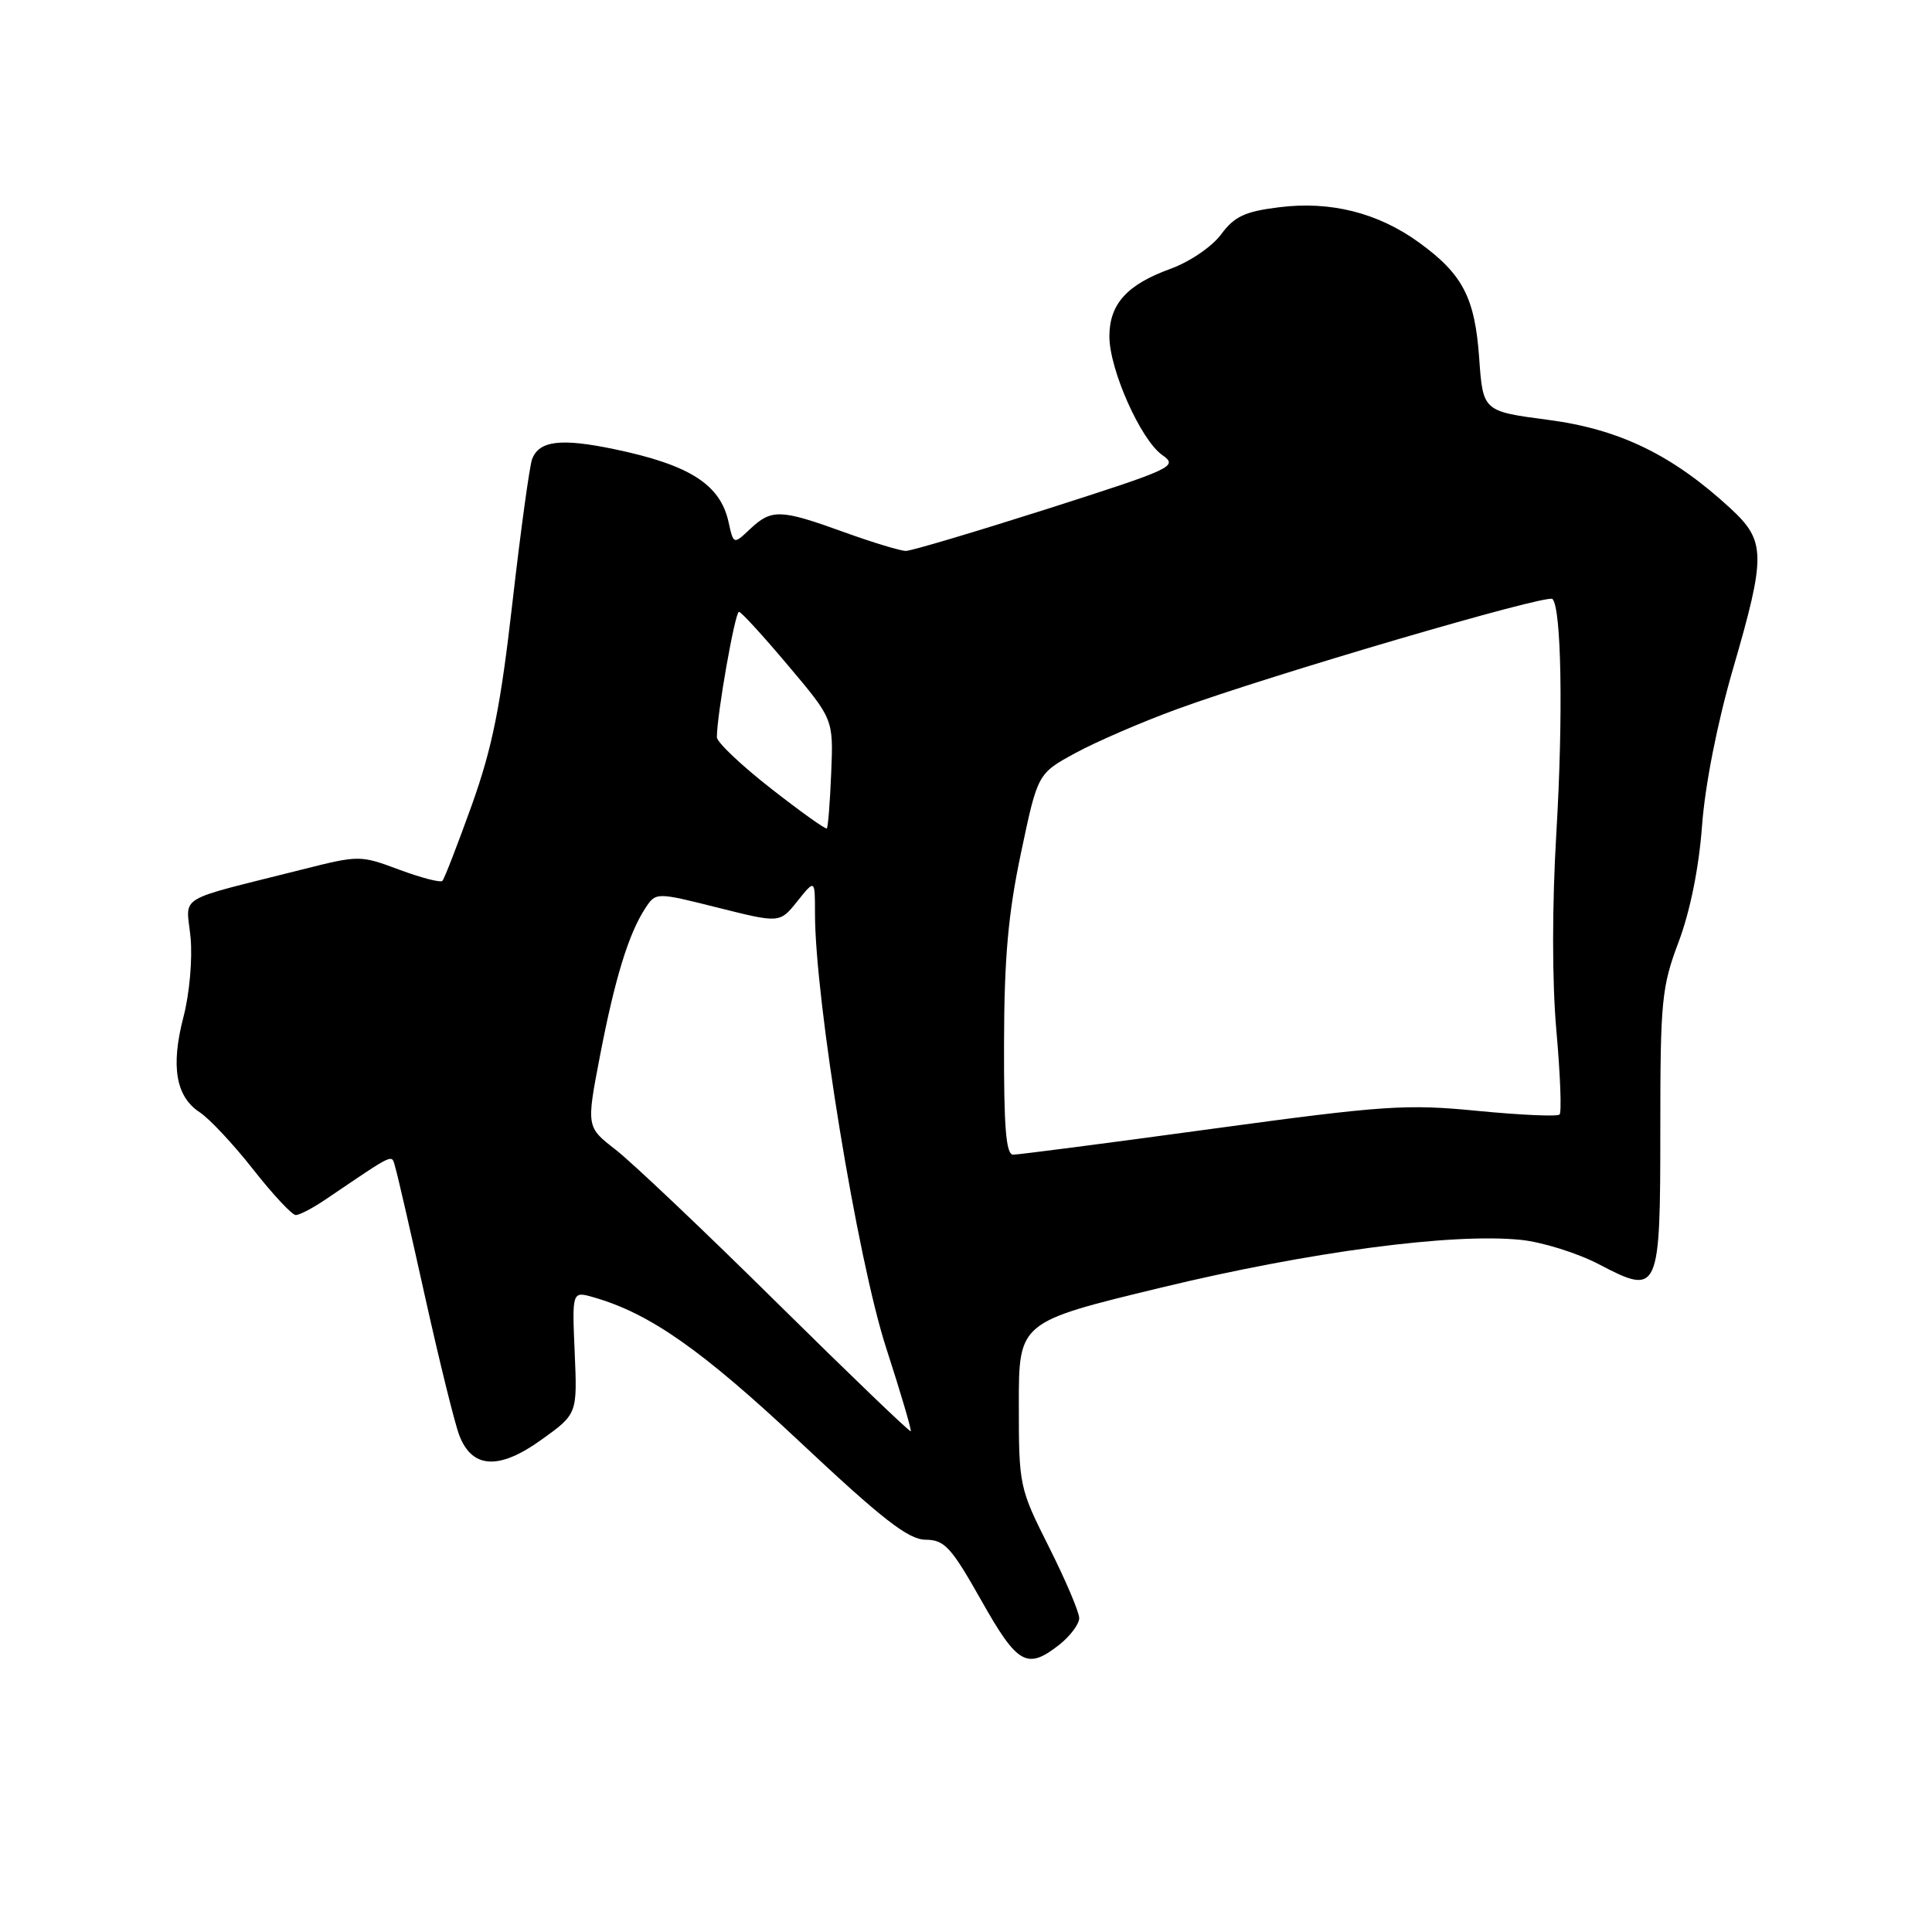 <?xml version="1.0" encoding="UTF-8" standalone="no"?>
<!DOCTYPE svg PUBLIC "-//W3C//DTD SVG 1.1//EN" "http://www.w3.org/Graphics/SVG/1.1/DTD/svg11.dtd" >
<svg xmlns="http://www.w3.org/2000/svg" xmlns:xlink="http://www.w3.org/1999/xlink" version="1.1" viewBox="0 0 256 256">
 <g >
 <path fill="currentColor"
d=" M 140.37 217.93 C 141.81 216.79 143.00 215.20 143.00 214.41 C 143.00 213.61 141.20 209.38 139.00 205.00 C 135.06 197.17 135.00 196.87 135.00 186.11 C 135.00 175.17 135.00 175.17 153.83 170.62 C 173.48 165.87 192.46 163.35 201.53 164.29 C 204.37 164.58 209.02 166.04 211.86 167.52 C 219.84 171.70 220.00 171.35 220.00 149.50 C 220.00 132.59 220.18 130.76 222.44 124.77 C 223.96 120.71 225.12 114.97 225.53 109.40 C 225.93 104.02 227.54 95.86 229.59 88.77 C 234.03 73.52 234.00 71.69 229.25 67.32 C 221.60 60.28 214.60 56.88 205.19 55.64 C 196.50 54.50 196.50 54.50 196.00 47.45 C 195.43 39.42 193.82 36.33 188.01 32.12 C 182.58 28.19 176.30 26.61 169.51 27.46 C 164.95 28.02 163.56 28.68 161.80 31.06 C 160.59 32.69 157.64 34.70 155.07 35.63 C 149.33 37.71 147.00 40.29 147.00 44.58 C 147.00 48.97 151.16 58.30 154.00 60.29 C 156.14 61.79 155.50 62.08 138.78 67.43 C 129.17 70.49 120.74 73.00 120.03 73.00 C 119.32 73.00 115.62 71.88 111.81 70.50 C 103.40 67.46 102.24 67.43 99.41 70.08 C 97.20 72.17 97.20 72.17 96.54 69.19 C 95.45 64.20 91.40 61.61 81.46 59.53 C 74.34 58.04 71.45 58.38 70.51 60.83 C 70.17 61.72 69.00 70.25 67.91 79.77 C 66.33 93.63 65.25 99.01 62.52 106.67 C 60.63 111.93 58.88 116.45 58.62 116.72 C 58.36 116.98 55.79 116.31 52.91 115.24 C 47.74 113.31 47.58 113.31 40.09 115.20 C 22.94 119.53 24.69 118.46 25.25 124.22 C 25.52 127.06 25.11 131.69 24.31 134.75 C 22.61 141.27 23.29 145.31 26.46 147.38 C 27.75 148.23 30.94 151.63 33.55 154.96 C 36.16 158.28 38.70 161.00 39.19 161.00 C 39.68 161.00 41.41 160.10 43.04 159.00 C 52.67 152.50 51.83 152.87 52.40 154.77 C 52.69 155.72 54.47 163.47 56.36 172.00 C 58.26 180.53 60.28 188.72 60.87 190.22 C 62.58 194.62 66.14 194.80 71.73 190.78 C 76.50 187.36 76.50 187.36 76.15 179.22 C 75.80 171.08 75.80 171.08 78.66 171.90 C 86.11 174.04 92.97 178.85 106.00 191.07 C 116.95 201.35 120.37 204.00 122.64 204.02 C 125.16 204.04 126.03 204.99 130.00 212.02 C 134.83 220.59 136.08 221.30 140.37 217.93 Z  M 102.97 172.64 C 93.36 163.14 83.74 154.02 81.59 152.35 C 77.69 149.33 77.69 149.33 79.50 139.91 C 81.47 129.67 83.29 123.74 85.49 120.37 C 86.91 118.21 86.91 118.21 95.12 120.27 C 103.33 122.33 103.33 122.33 105.66 119.41 C 107.99 116.50 107.99 116.50 107.99 121.00 C 107.98 132.45 113.62 166.90 117.42 178.60 C 119.35 184.55 120.81 189.52 120.68 189.65 C 120.55 189.79 112.58 182.13 102.97 172.64 Z  M 133.04 138.25 C 133.06 126.96 133.59 121.04 135.29 113.00 C 137.50 102.50 137.50 102.50 142.50 99.78 C 145.25 98.28 151.32 95.66 156.00 93.95 C 168.44 89.41 205.02 78.68 205.71 79.37 C 206.90 80.56 207.14 94.90 206.23 110.26 C 205.65 120.03 205.65 130.04 206.23 136.59 C 206.75 142.41 206.94 147.40 206.65 147.68 C 206.36 147.97 201.49 147.75 195.81 147.20 C 186.36 146.27 183.41 146.47 160.50 149.59 C 146.75 151.47 134.94 153.00 134.25 153.00 C 133.30 153.00 133.01 149.40 133.04 138.25 Z  M 102.14 104.47 C 98.21 101.40 95.00 98.35 94.99 97.69 C 94.98 94.78 97.40 81.01 97.92 81.07 C 98.24 81.10 101.18 84.32 104.46 88.22 C 110.43 95.30 110.43 95.30 110.14 102.39 C 109.98 106.29 109.72 109.61 109.56 109.77 C 109.41 109.93 106.06 107.54 102.14 104.47 Z "/>
</g>
</svg>